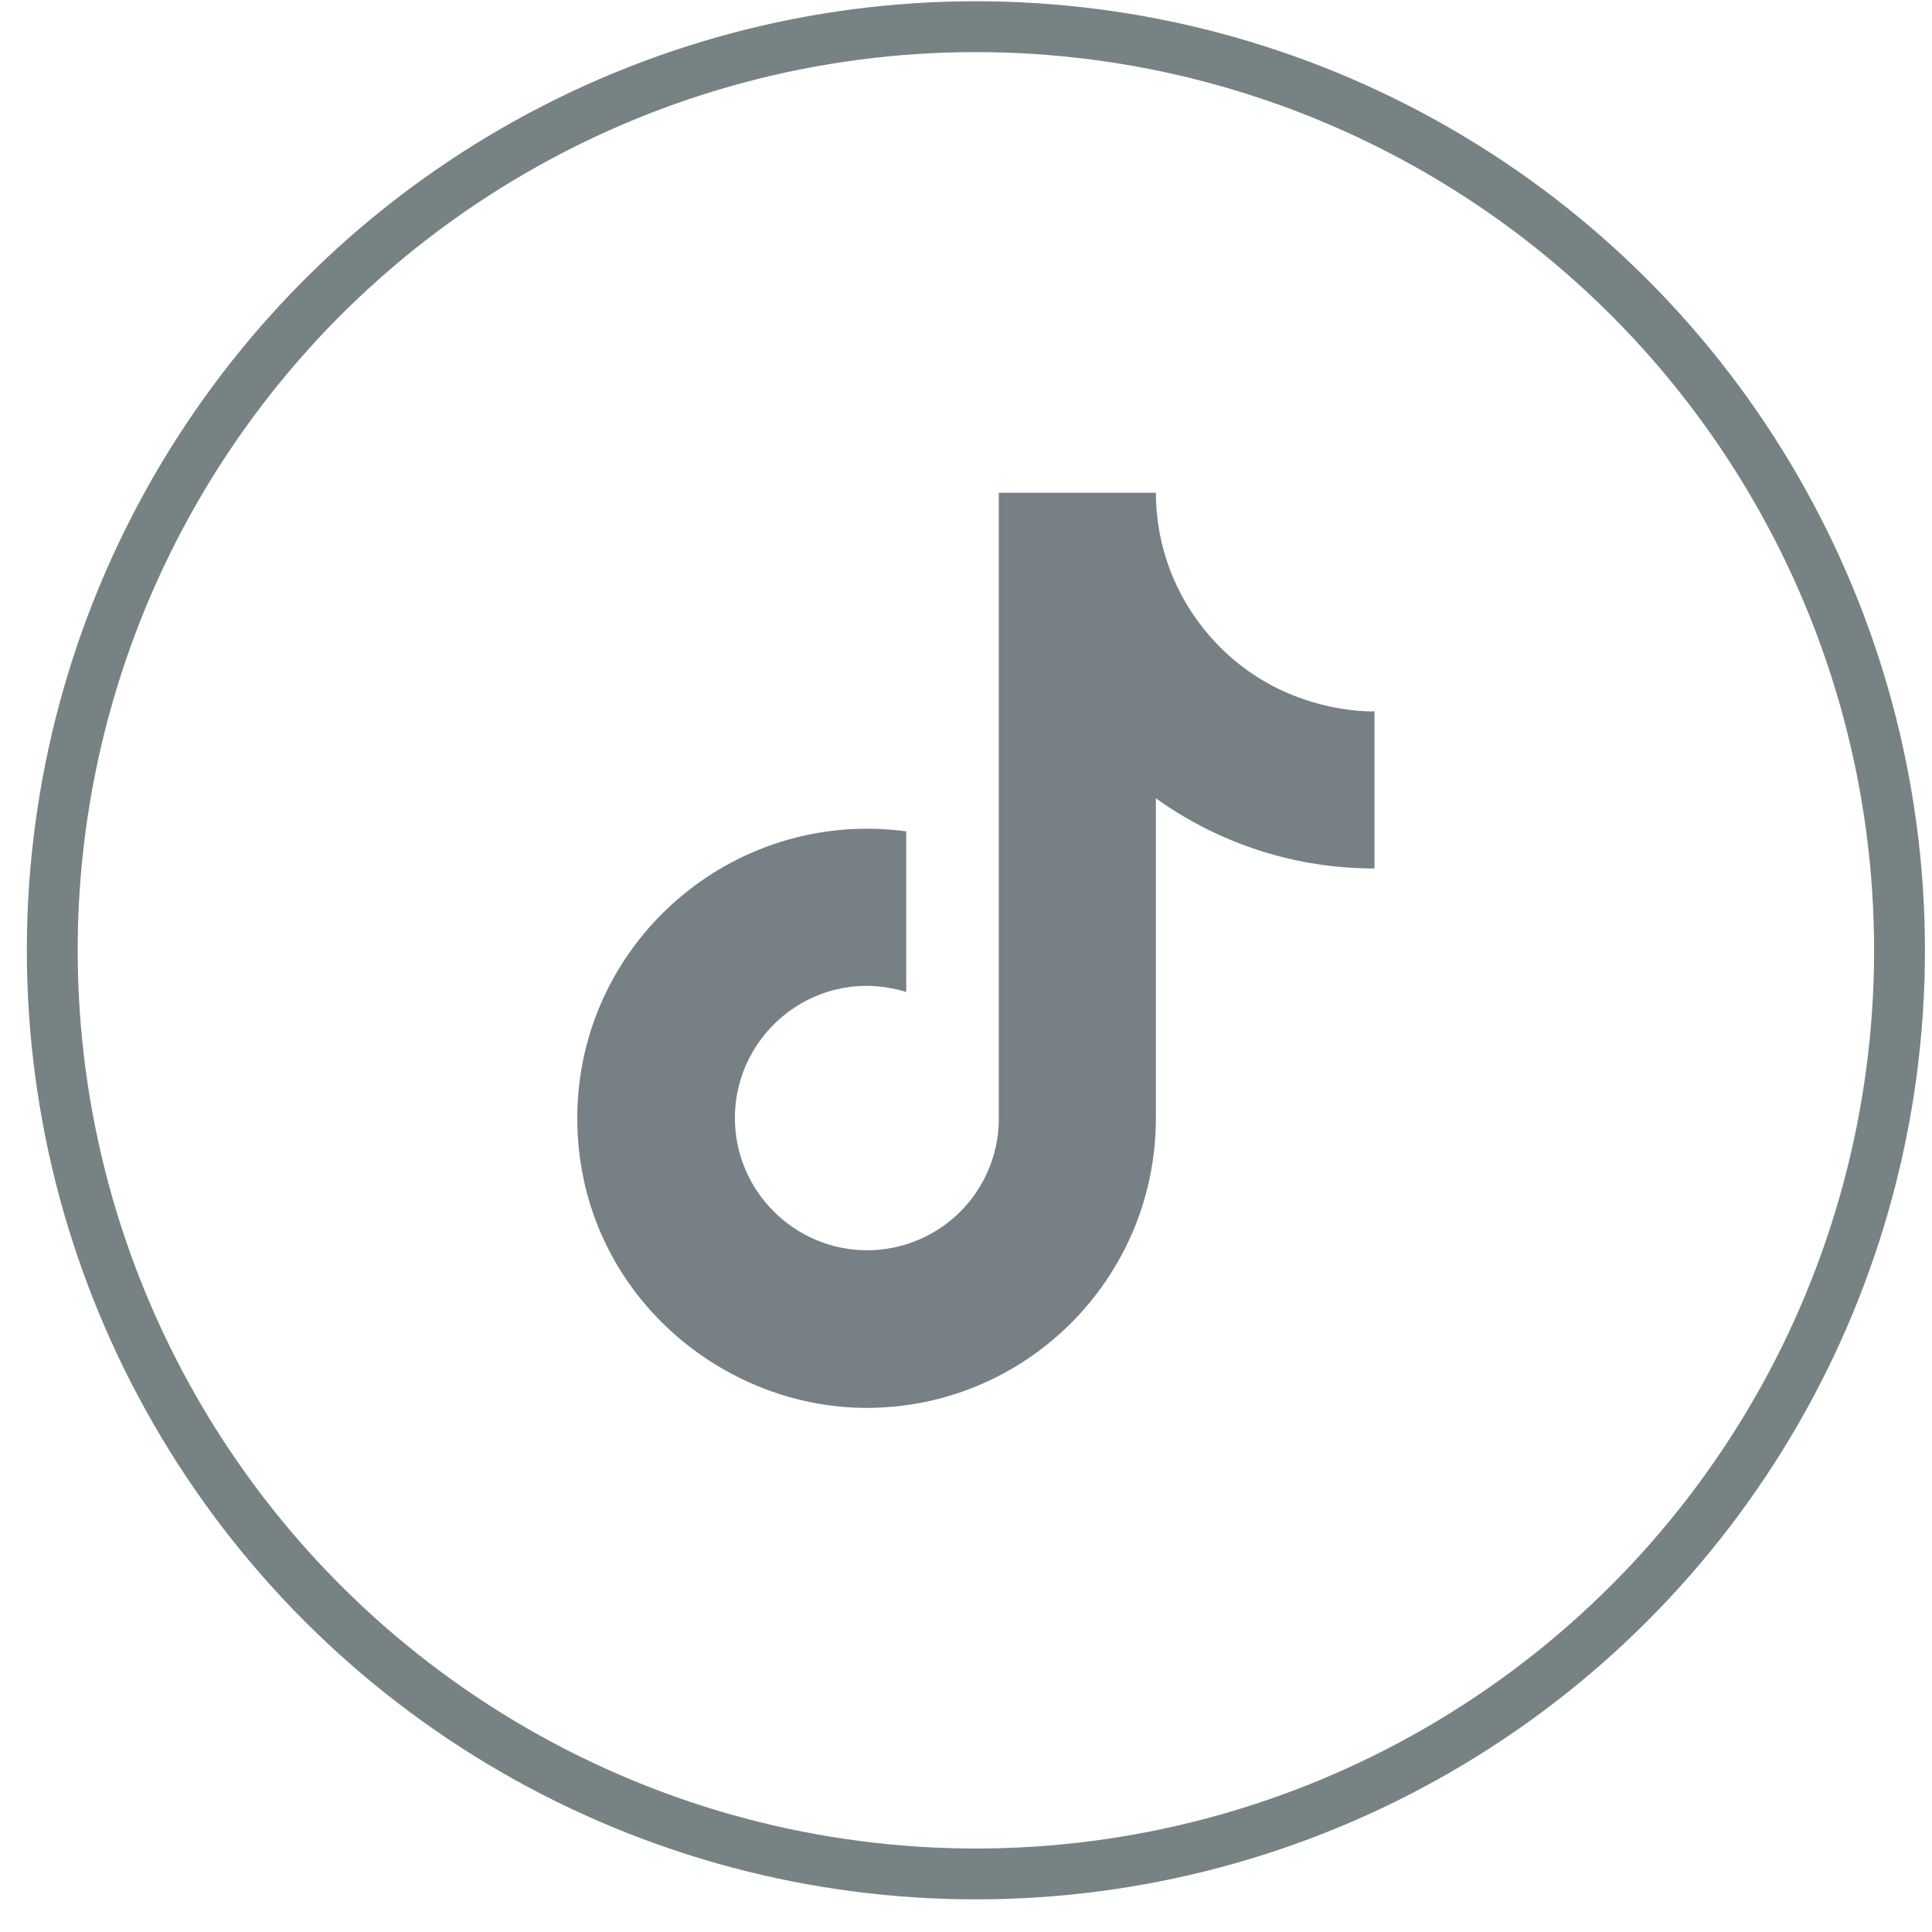 <svg width="57" height="57" viewBox="0 0 57 57" fill="none" xmlns="http://www.w3.org/2000/svg">
<circle cx="28.792" cy="28.037" r="27.25" stroke="#778285" stroke-width="1.5"/>
<path d="M35.692 18.767C35.692 18.767 36.457 19.517 35.692 18.767C34.667 17.596 34.102 16.093 34.102 14.537H29.467V33.137C29.431 34.144 29.006 35.097 28.282 35.797C27.557 36.496 26.589 36.887 25.582 36.887C23.452 36.887 21.682 35.147 21.682 32.987C21.682 30.407 24.172 28.472 26.737 29.267V24.527C21.562 23.837 17.032 27.857 17.032 32.987C17.032 37.982 21.172 41.537 25.567 41.537C30.277 41.537 34.102 37.712 34.102 32.987V23.552C35.982 24.902 38.238 25.626 40.552 25.622V20.987C40.552 20.987 37.732 21.122 35.692 18.767Z" fill="#778084"/>
</svg>

